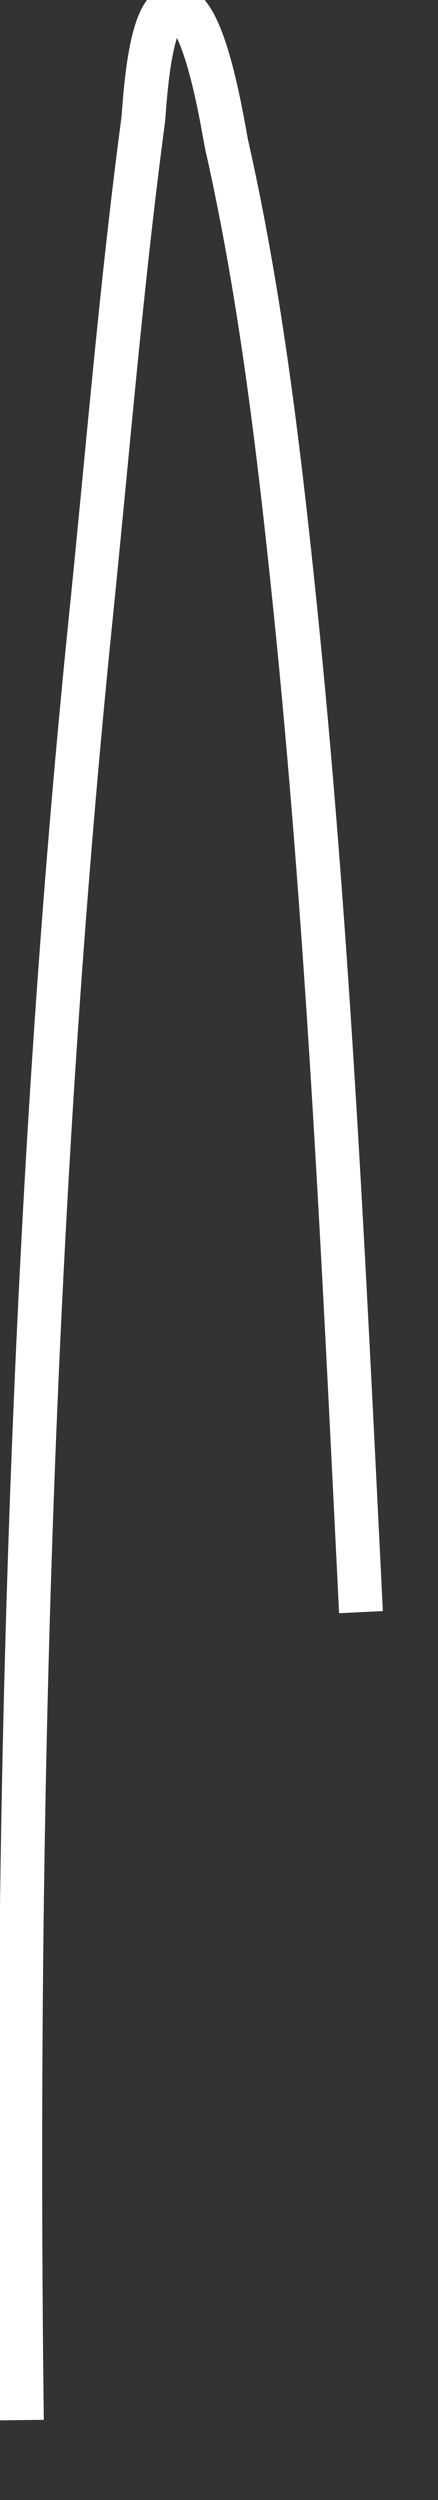 ﻿<?xml version="1.0" encoding="utf-8"?>
<svg version="1.1" xmlns:xlink="http://www.w3.org/1999/xlink" width="10px" height="57px" xmlns="http://www.w3.org/2000/svg">
  <rect width="100%" height="100%" fill="#333333" stroke="none"/>
  <g transform="matrix(1 0 0 1 -685 -17726 )">
    <path d="M 0.5 55.178  C 0.413 48.093  0.474 41.015  0.736 33.934  C 0.981 27.316  1.4 20.684  2.072 14.093  C 2.458 10.312  2.767 6.514  3.268 2.745  C 3.303 2.481  3.386 0.191  3.989 0.154  C 4.684 0.11  5.106 2.993  5.176 3.304  C 5.908 6.552  6.318 9.869  6.668 13.175  C 7.421 20.289  7.782 27.437  8.134 34.58  C 8.17 35.306  8.206 36.031  8.241 36.757  " stroke-width="1" stroke="#ffffff" fill="none" transform="matrix(1 0 0 1 685 17726 )" />
  </g>
</svg>